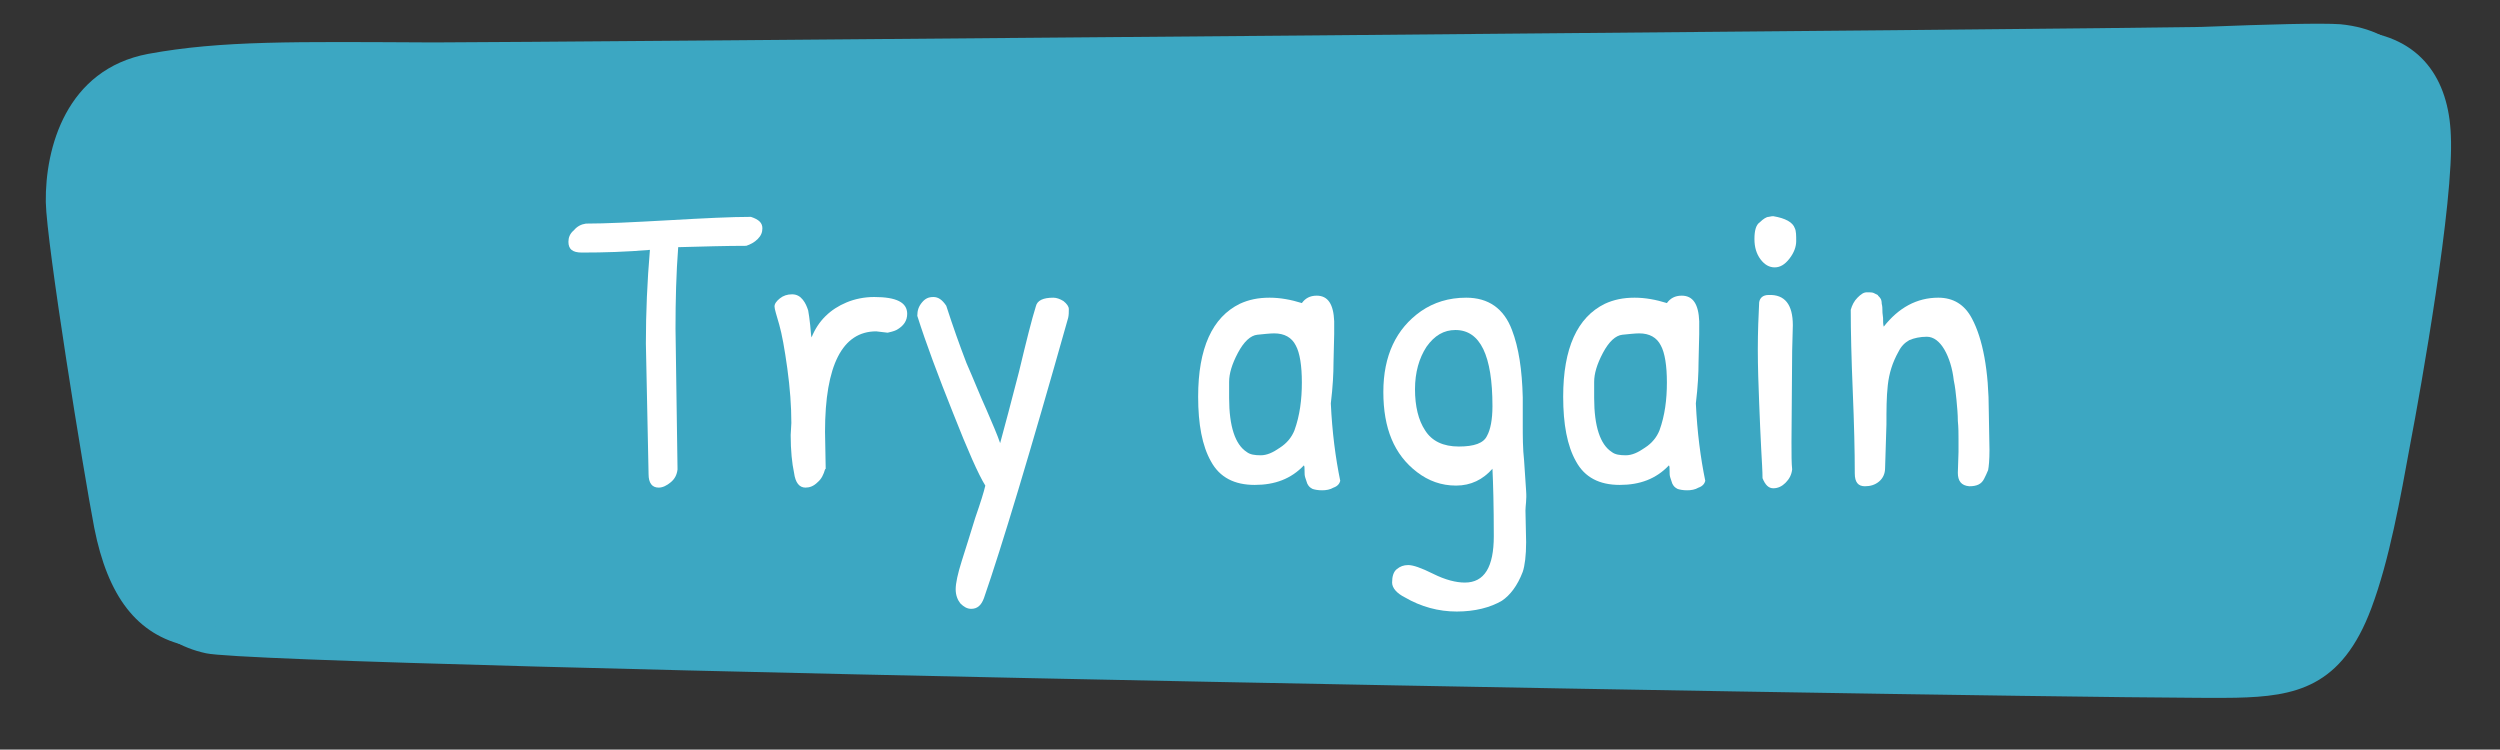 <?xml version="1.0" encoding="utf-8"?>
<!-- Generator: Adobe Illustrator 20.1.0, SVG Export Plug-In . SVG Version: 6.00 Build 0)  -->
<svg version="1.1" xmlns="http://www.w3.org/2000/svg" xmlns:xlink="http://www.w3.org/1999/xlink" x="0px" y="0px"
	 viewBox="0 0 371.2 111.3" style="enable-background:new 0 0 371.2 111.3;" xml:space="preserve">
<rect x="0" y="0" width="371.2" height="111.3" fill="#333333" stroke="none"/>
<style type="text/css">
	.st0{fill:#3CA7C2;}
	.st1{fill:#FFFFFF;}
	.st2{display:none;}
	.st3{display:inline;}
	.st4{fill:#A7A8AC;}
	.st5{fill:#ED4C55;}
	.st6{fill:#B8D432;}
</style>
<g id="Layer_1">
	<g>
		<g>
			<path class="st0" d="M357.9,65.8c-1.5,8.2-3.1,17.3-5.8,24.5c-4.4,11.8-11.3,13.1-20.1,13.3C318.4,104,40,99.1,30.6,97
				c-7.5-1.6-11.8-7.4-13.8-17.5C15.1,71.1,9.6,37.1,9.5,31c-0.1-8,3-19.7,15.2-22c10.9-2,21.7-1.8,42.4-1.7c13.1,0,247-2,262.4-2.3
				c10.2-0.4,17.9-0.6,20.7-0.4c9.2,0.9,13.4,7.1,13.7,15.5C364.4,29.8,359.4,58,357.9,65.8z"/>
			<path class="st0" d="M355.2,64.8c-1.5,8.2-3.1,17.3-5.8,24.5c-4.4,11.8-11.3,13.1-20.1,13.3c-13.7,0.4-292-4.6-301.5-6.7
				c-7.5-1.6-11.8-7.4-13.8-17.5C12.4,70.1,6.9,36.1,6.8,30c-0.1-8,3-19.7,15.2-22c10.9-2,21.7-1.8,42.4-1.7c13.1,0,247-2,262.4-2.3
				c10.2-0.4,17.9-0.6,20.7-0.4c9.2,0.9,13.4,7.1,13.7,15.5C361.7,28.8,356.7,57,355.2,64.8z"/>
			<path class="st0" d="M39.8,93.8c0,0-18.7,1.5-20.5-15.3C19.3,78.5,24.7,93.6,39.8,93.8z"/>
			<path class="st0" d="M337.8,5.5c0,0,18.6-2.4,21.3,14.3C359.1,19.8,352.9,5,337.8,5.5z"/>
		</g>
		<g>
			<path class="st1" d="M100.3,48.8l0.3,20.9c-0.1,0.8-0.4,1.4-1,1.9s-1.2,0.8-1.8,0.8c-1,0-1.5-0.7-1.5-2l-0.4-19.4
				c0-4.6,0.2-9.2,0.6-13.9c-3.5,0.3-6.8,0.4-10.1,0.4c-1.4,0-2-0.5-2-1.6c0-0.6,0.2-1.2,0.8-1.7c0.5-0.6,1.1-0.9,1.8-1
				c2.9,0,7-0.2,12.3-0.5c5.3-0.3,9.3-0.5,12.2-0.5c1.2,0.4,1.7,0.9,1.7,1.7c0,0.6-0.2,1.1-0.7,1.6c-0.5,0.5-1.1,0.8-1.7,1
				c-3,0-6.3,0.1-10.1,0.2C100.4,40.6,100.3,44.6,100.3,48.8z"/>
			<path class="st1" d="M117.4,64.6l0.1-1.8c0-2.5-0.2-5.2-0.6-8.1s-0.8-5.1-1.2-6.5c-0.4-1.4-0.7-2.3-0.7-2.7
				c0-0.4,0.3-0.8,0.8-1.2c0.5-0.4,1.1-0.6,1.8-0.6c0.7,0,1.2,0.3,1.6,0.8c0.4,0.5,0.6,1,0.8,1.6c0.1,0.5,0.2,1.3,0.3,2.2
				c0.1,0.9,0.1,1.5,0.2,1.8c1-2.5,2.8-4.2,5.2-5.2c1.2-0.5,2.6-0.8,4.1-0.8c3.3,0,4.9,0.8,4.9,2.5c0,1-0.5,1.8-1.6,2.4
				c-0.4,0.2-0.9,0.3-1.3,0.4l-1.7-0.2c-5,0-7.6,5-7.6,14.9l0.1,5.5l-0.1,0.1c-0.2,0.7-0.5,1.4-1.1,1.9c-0.6,0.6-1.2,0.8-1.8,0.8
				c-0.9,0-1.5-0.7-1.7-2.2C117.6,68.8,117.4,66.9,117.4,64.6z"/>
			<path class="st1" d="M136.2,46.9c0-0.8,0.2-1.4,0.7-2c0.5-0.6,1-0.8,1.7-0.8c0.7,0,1.3,0.4,1.9,1.3c1,3.1,2,5.9,3,8.5
				c1.1,2.5,2,4.8,3,7c0.9,2.1,1.6,3.7,2,4.9c0.7-2.5,1.6-6,2.8-10.6c1.1-4.6,1.9-7.8,2.5-9.7c0.2-0.9,1.1-1.3,2.6-1.3
				c0.5,0,1,0.2,1.5,0.5c0.5,0.4,0.8,0.8,0.8,1.2s0,0.9-0.1,1.3c-5.7,20.2-9.9,34.1-12.5,41.6c-0.4,1.1-1,1.6-1.9,1.6
				c-0.6,0-1.1-0.3-1.6-0.8c-0.4-0.5-0.7-1.2-0.7-2.1s0.3-2.3,0.9-4.2c0.6-1.9,1.3-4.1,2-6.4c0.8-2.3,1.3-3.9,1.5-4.8
				c-1-1.6-2.6-5.2-4.8-10.8C139.3,55.8,137.5,51,136.2,46.9z"/>
			<path class="st1" d="M198.1,49.6l-0.1,4.2c0,1.6-0.1,3.6-0.4,6.1c0.2,4.3,0.7,8.1,1.4,11.5c-0.1,0.4-0.4,0.8-1,1
				c-0.5,0.3-1.1,0.4-1.7,0.4c-0.6,0-1.1-0.1-1.4-0.2c-0.4-0.2-0.6-0.4-0.8-0.8c-0.1-0.3-0.2-0.6-0.3-0.9s-0.1-0.6-0.1-1
				c0-0.4,0-0.7-0.1-0.8c-1.9,2-4.3,2.9-7.3,2.9c-3,0-5.2-1.1-6.5-3.5c-1.3-2.3-1.9-5.5-1.9-9.6c0-7.2,2.1-11.8,6.2-13.8
				c1.3-0.6,2.7-0.9,4.4-0.9c1.6,0,3.2,0.3,4.8,0.8c0.5-0.7,1.2-1.1,2.2-1.1c1.7,0,2.5,1.3,2.6,3.8
				C198.1,48.5,198.1,49.1,198.1,49.6z M192.2,63.9c0.8-2.2,1.1-4.6,1.1-7.1c0-2.5-0.3-4.4-0.9-5.5c-0.6-1.2-1.7-1.8-3.2-1.8
				c-0.6,0-1.5,0.1-2.5,0.2c-1,0.1-2,1-2.9,2.7c-0.9,1.7-1.3,3.1-1.3,4.3v2.4c0,4.2,0.9,6.9,2.6,8c0.5,0.4,1.2,0.5,2.1,0.5
				c0.9,0,1.8-0.4,2.8-1.1C191.1,65.8,191.8,64.9,192.2,63.9z"/>
			<path class="st1" d="M226.5,75.8l0.1,4.7c0,2-0.2,3.5-0.5,4.4c-0.8,2.1-1.9,3.5-3.1,4.3c-1.7,1-4,1.6-6.7,1.6s-5.3-0.7-7.7-2.1
				c-1.2-0.6-1.9-1.4-1.9-2.2c0-0.9,0.2-1.6,0.7-2c0.5-0.4,1-0.6,1.7-0.6s1.9,0.4,3.7,1.3c1.8,0.9,3.4,1.3,4.7,1.3
				c2.9,0,4.3-2.3,4.3-6.9c0-4.6-0.1-7.9-0.2-10c-1.4,1.6-3.2,2.5-5.4,2.5c-2.2,0-4.1-0.7-5.8-2c-3.4-2.6-5-6.5-5-11.9
				s1.9-9.4,5.6-12c1.9-1.3,4.1-2,6.7-2c3.3,0,5.6,1.6,6.8,4.8c1,2.6,1.5,5.9,1.6,10c0,0.8,0,2.2,0,4s0,3.6,0.2,5.4
				c0.1,1.7,0.2,3.2,0.3,4.5S226.5,75.1,226.5,75.8z M221.6,60.3c0-7.5-1.8-11.3-5.5-11.3c-1.7,0-3.1,0.8-4.3,2.5
				c-1.1,1.7-1.7,3.8-1.7,6.3c0,2.5,0.5,4.6,1.5,6.1c1,1.6,2.7,2.4,5,2.4s3.7-0.5,4.2-1.6C221.3,63.8,221.6,62.3,221.6,60.3z"/>
			<path class="st1" d="M252.3,49.6l-0.1,4.2c0,1.6-0.1,3.6-0.4,6.1c0.2,4.3,0.7,8.1,1.4,11.5c-0.1,0.4-0.4,0.8-1,1
				c-0.5,0.3-1.1,0.4-1.7,0.4c-0.6,0-1.1-0.1-1.4-0.2c-0.4-0.2-0.6-0.4-0.8-0.8c-0.1-0.3-0.2-0.6-0.3-0.9s-0.1-0.6-0.1-1
				c0-0.4,0-0.7-0.1-0.8c-1.9,2-4.3,2.9-7.3,2.9c-3,0-5.2-1.1-6.5-3.5c-1.3-2.3-1.9-5.5-1.9-9.6c0-7.2,2.1-11.8,6.2-13.8
				c1.3-0.6,2.7-0.9,4.4-0.9c1.6,0,3.2,0.3,4.8,0.8c0.5-0.7,1.2-1.1,2.2-1.1c1.7,0,2.5,1.3,2.6,3.8
				C252.3,48.5,252.3,49.1,252.3,49.6z M246.4,63.9c0.8-2.2,1.1-4.6,1.1-7.1c0-2.5-0.3-4.4-0.9-5.5c-0.6-1.2-1.7-1.8-3.2-1.8
				c-0.6,0-1.5,0.1-2.5,0.2c-1,0.1-2,1-2.9,2.7c-0.9,1.7-1.3,3.1-1.3,4.3v2.4c0,4.2,0.9,6.9,2.6,8c0.5,0.4,1.2,0.5,2.1,0.5
				c0.9,0,1.8-0.4,2.8-1.1C245.3,65.8,246,64.9,246.4,63.9z"/>
			<path class="st1" d="M261.3,33c0.5-0.5,1-0.8,1.3-0.8c0.4-0.1,0.6-0.1,0.7-0.1c1.8,0.3,2.9,0.9,3.2,1.8c0.2,0.4,0.2,1.1,0.2,1.9
				c0,0.8-0.3,1.7-1,2.6c-0.7,0.9-1.4,1.3-2.2,1.3c-0.8,0-1.5-0.4-2.1-1.2c-0.6-0.8-0.9-1.8-0.9-3S260.7,33.4,261.3,33z M266.2,48.3
				l-0.1,3.8L266,65.6c0,1.9,0,3.2,0.1,4.1c-0.1,0.8-0.4,1.4-1,2c-0.5,0.5-1.1,0.8-1.8,0.8c-0.7,0-1.2-0.5-1.6-1.5
				c0-1-0.1-2.5-0.2-4.4c-0.1-1.9-0.2-4.2-0.3-6.8s-0.2-5.3-0.2-7.9s0.1-5,0.2-7c0.1-0.7,0.6-1.1,1.4-1.1
				C265,43.7,266.2,45.2,266.2,48.3z"/>
			<path class="st1" d="M290.7,70.2l0.1-3.1c0-0.5,0-1.1,0-1.9c0-0.8,0-1.7-0.1-2.7c0-1-0.1-2-0.2-3.1c-0.1-1-0.2-2-0.4-2.9
				c-0.2-1.8-0.7-3.4-1.4-4.6c-0.7-1.2-1.6-1.9-2.6-1.9s-1.9,0.2-2.6,0.5c-0.7,0.4-1.2,0.9-1.6,1.7c-0.9,1.6-1.4,3.2-1.6,5
				c-0.2,1.8-0.2,3.7-0.2,5.8l-0.2,6.5c0,0.8-0.3,1.5-0.9,2c-0.6,0.5-1.3,0.7-2.1,0.7c-1,0-1.5-0.6-1.5-1.9c0-3.3-0.1-7.4-0.3-12.2
				c-0.2-4.8-0.3-8.9-0.3-12.1c0.2-0.7,0.5-1.3,1-1.8s0.9-0.8,1.4-0.8c0.4,0,0.8,0,1,0.1s0.4,0.2,0.6,0.3c0.1,0.2,0.3,0.3,0.4,0.5
				c0.1,0.1,0.2,0.4,0.2,0.8c0.1,0.4,0.1,0.7,0.1,0.9c0,0.2,0,0.6,0.1,1.2c0,0.5,0,1,0.1,1.3c2.2-2.8,4.9-4.3,8.1-4.3
				c2.2,0,3.9,1,5,3.1c1.6,3,2.5,7.7,2.5,13.9l0.1,5.6c0,1.5-0.1,2.5-0.2,3c-0.2,0.5-0.4,0.9-0.6,1.3c-0.4,0.8-1.1,1.1-2.2,1.1
				C291.2,72.1,290.7,71.4,290.7,70.2z"/>
		</g>
	</g>
</g>
<g id="Layer_2" class="st2">
	<g class="st3">
		<g>
			<path class="st4" d="M357.9,65.8c-1.5,8.2-3.1,17.3-5.8,24.5c-4.4,11.8-11.3,13.1-20.1,13.3C318.4,104,40,99.1,30.6,97
				c-7.5-1.6-11.8-7.4-13.8-17.5C15.1,71.1,9.6,37.1,9.5,31c-0.1-8,3-19.7,15.2-22c10.9-2,21.7-1.8,42.4-1.7c13.1,0,247-2,262.4-2.3
				c10.2-0.4,17.9-0.6,20.7-0.4c9.2,0.9,13.4,7.1,13.7,15.5C364.4,29.8,359.4,58,357.9,65.8z"/>
			<path class="st5" d="M355.2,64.8c-1.5,8.2-3.1,17.3-5.8,24.5c-4.4,11.8-11.3,13.1-20.1,13.3c-13.7,0.4-292-4.6-301.5-6.7
				c-7.5-1.6-11.8-7.4-13.8-17.5C12.4,70.1,6.9,36.1,6.8,30c-0.1-8,3-19.7,15.2-22c10.9-2,21.7-1.8,42.4-1.7c13.1,0,247-2,262.4-2.3
				c10.2-0.4,17.9-0.6,20.7-0.4c9.2,0.9,13.4,7.1,13.7,15.5C361.7,28.8,356.7,57,355.2,64.8z"/>
			<path class="st1" d="M39.8,93.8c0,0-18.7,1.5-20.5-15.3C19.3,78.5,24.7,93.6,39.8,93.8z"/>
			<path class="st1" d="M337.8,5.5c0,0,18.6-2.4,21.3,14.3C359.1,19.8,352.9,5,337.8,5.5z"/>
		</g>
		<g>
			<path class="st1" d="M83.3,33.4c3.3,0,5,0.7,5,2c0,0.4-0.1,0.8-0.4,1.1c-0.5,0.8-1.2,1.3-2.2,1.3l-2.9-0.2l-2.3,0.1
				c-5.9,0-9.4-0.1-10.3-0.2l-0.1,7.6l0.1,4h13.1c1.1,0.2,1.6,0.7,1.6,1.6c0,0.2-0.1,0.5-0.2,0.8c-0.4,0.9-1.1,1.5-2,1.8H70.5
				c0.3,5.8,0.4,10.9,0.4,15.5c0,1.1-0.2,1.9-0.5,2.4c-0.3,0.5-0.8,0.8-1.6,0.8c-1.3,0-2-0.9-2.3-2.6c-0.1-0.5-0.1-0.9-0.2-1.3
				c0-0.4-0.1-0.9-0.1-1.5c0-0.6,0-1.2,0-1.6s0-1,0-1.7c0-0.7,0-1.3,0-1.7l-0.1-24.1c-0.7,0.1-1.3,0-2-0.2c-0.2-0.1-0.3-0.2-0.5-0.3
				s-0.3-0.2-0.5-0.4c-0.1-0.1-0.2-0.3-0.3-0.5c-0.1-0.2-0.1-0.5-0.1-0.9c0-0.4,0.2-0.8,0.6-1.4c0.4-0.5,0.9-0.8,1.5-0.9
				c1.9,0,3.8,0.1,5.7,0.3c1.9,0.2,3.8,0.3,5.9,0.3s3.2,0,3.5,0c0.3,0,0.6,0,0.9,0s0.5,0,0.6,0L83.3,33.4z"/>
			<path class="st1" d="M94.9,45.4c1.5-0.9,3.2-1.3,5-1.3c1.9,0,3.5,0.8,5.1,2.3c2.8,2.9,4.3,7,4.3,12.2c0,2.7-0.8,5.6-2.3,8.5
				c-0.8,1.4-1.8,2.6-3,3.5c-1.2,0.9-2.7,1.4-4.3,1.4c-1.6,0-3.2-0.5-4.8-1.4c-1.5-0.9-2.8-2.1-3.8-3.5c-2.1-3-3.1-5.9-3.1-8.5
				c0-3.6,1.1-6.9,3.2-9.9C92.2,47.4,93.4,46.3,94.9,45.4z M100.9,67.8c1.2-0.6,2-1.6,2.6-3c0.6-1.4,0.9-2.8,0.9-4.3
				c0-1.5-0.1-2.8-0.3-4c-0.2-1.2-0.5-2.3-0.9-3.4c-0.4-1.1-1-2-1.8-2.8c-0.8-0.8-1.7-1.2-2.8-1.4c-1.8,0.3-3.2,1.3-4.4,3
				c-1.2,1.7-1.7,3.5-1.7,5.2c0,1.7,0.7,3.9,2.2,6.4c0.7,1.2,1.6,2.2,2.7,3C98.5,67.4,99.7,67.8,100.9,67.8z"/>
			<path class="st1" d="M115.6,64.6l0.1-1.8c0-2.5-0.2-5.2-0.6-8.1s-0.8-5.1-1.2-6.5c-0.4-1.4-0.7-2.3-0.7-2.7
				c0-0.4,0.3-0.8,0.8-1.2c0.5-0.4,1.1-0.6,1.8-0.6c0.7,0,1.2,0.3,1.6,0.8c0.4,0.5,0.6,1,0.8,1.6c0.1,0.5,0.2,1.3,0.3,2.2
				c0.1,0.9,0.1,1.5,0.2,1.8c1-2.5,2.8-4.2,5.2-5.2c1.2-0.5,2.6-0.8,4.1-0.8c3.3,0,4.9,0.8,4.9,2.5c0,1-0.5,1.8-1.6,2.4
				c-0.4,0.2-0.9,0.3-1.3,0.4l-1.7-0.2c-5,0-7.6,5-7.6,14.9l0.1,5.5l-0.1,0.1c-0.2,0.7-0.5,1.4-1.1,1.9c-0.6,0.6-1.2,0.8-1.8,0.8
				c-0.9,0-1.5-0.7-1.7-2.2C115.7,68.8,115.6,66.9,115.6,64.6z"/>
			<path class="st1" d="M158.1,75.8l0.1,4.7c0,2-0.2,3.5-0.5,4.4c-0.8,2.1-1.9,3.5-3.1,4.3c-1.7,1-4,1.6-6.7,1.6s-5.3-0.7-7.7-2.1
				c-1.2-0.6-1.9-1.4-1.9-2.2c0-0.9,0.2-1.6,0.7-2c0.5-0.4,1-0.6,1.7-0.6s1.9,0.4,3.7,1.3c1.8,0.9,3.4,1.3,4.7,1.3
				c2.9,0,4.3-2.3,4.3-6.9c0-4.6-0.1-7.9-0.2-10c-1.4,1.6-3.2,2.5-5.4,2.5c-2.2,0-4.1-0.7-5.8-2c-3.4-2.6-5-6.5-5-11.9
				s1.9-9.4,5.6-12c1.9-1.3,4.1-2,6.7-2c3.3,0,5.6,1.6,6.8,4.8c1,2.6,1.5,5.9,1.6,10c0,0.8,0,2.2,0,4s0,3.6,0.2,5.4
				c0.1,1.7,0.2,3.2,0.3,4.5S158.1,75.1,158.1,75.8z M153.1,60.3c0-7.5-1.8-11.3-5.5-11.3c-1.7,0-3.1,0.8-4.3,2.5
				c-1.1,1.7-1.7,3.8-1.7,6.3c0,2.5,0.5,4.6,1.5,6.1c1,1.6,2.7,2.4,5,2.4s3.7-0.5,4.2-1.6C152.9,63.8,153.1,62.3,153.1,60.3z"/>
			<path class="st1" d="M168.9,45.4c1.5-0.9,3.2-1.3,5-1.3c1.9,0,3.5,0.8,5.1,2.3c2.8,2.9,4.3,7,4.3,12.2c0,2.7-0.8,5.6-2.3,8.5
				c-0.8,1.4-1.8,2.6-3,3.5c-1.2,0.9-2.7,1.4-4.3,1.4c-1.6,0-3.2-0.5-4.8-1.4c-1.5-0.9-2.8-2.1-3.8-3.5c-2.1-3-3.1-5.9-3.1-8.5
				c0-3.6,1.1-6.9,3.2-9.9C166.1,47.4,167.4,46.3,168.9,45.4z M174.9,67.8c1.2-0.6,2-1.6,2.6-3c0.6-1.4,0.9-2.8,0.9-4.3
				c0-1.5-0.1-2.8-0.3-4c-0.2-1.2-0.5-2.3-0.9-3.4c-0.4-1.1-1-2-1.8-2.8c-0.8-0.8-1.7-1.2-2.8-1.4c-1.8,0.3-3.2,1.3-4.4,3
				c-1.2,1.7-1.7,3.5-1.7,5.2c0,1.7,0.7,3.9,2.2,6.4c0.7,1.2,1.6,2.2,2.7,3C172.5,67.4,173.7,67.8,174.9,67.8z"/>
			<path class="st1" d="M197.1,31l-0.3,7.3c0,0.5,0.1,2.4,0.2,5.7c2.4,0,4.7-0.1,7-0.2c1.2,0.3,1.8,1,1.8,2.1s-0.4,1.9-1.2,2.4
				c-0.8,0.5-1.6,0.7-2.4,0.8c-0.8,0-1.4,0.1-1.9,0.1c-0.4,0-1,0-1.7,0c-0.7,0-1.2,0-1.5,0c0,0.4,0.1,1.5,0.2,3.3s0.1,3.1,0.2,3.6
				c0.3,5.4,0.8,9.9,1.4,13.3c-0.2,0.8-0.5,1.4-1.1,2c-0.6,0.6-1.2,0.9-1.9,0.9c-0.7,0-1.2-0.5-1.6-1.4c-0.6-3.6-1-7.8-1.2-12.7
				s-0.4-7.9-0.4-8.9c-0.6,0-1.5,0.1-2.9,0.1s-2.5-0.1-3.4-0.4c-1-0.2-1.4-0.8-1.4-1.7c0-2,1.2-3,3.5-3l2.9,0.1c0.5,0,0.9,0,1.1-0.1
				c-0.2-4-0.2-6.1-0.2-6.2c0-0.3,0-0.9,0.1-1.9c0-1,0.1-2.4,0.2-4.3c0.2-0.7,0.5-1.3,1.1-1.7c0.6-0.5,1.2-0.7,1.8-0.7
				C196.4,29.3,196.9,29.9,197.1,31z"/>
			<path class="st1" d="M226.1,70L226,88c-0.2,0.8-0.6,1.5-1.2,2c-0.6,0.5-1.2,0.8-1.9,0.8c-1,0-1.6-0.7-1.6-2.1l0.1-20.6V46.9
				c0.2-1,0.4-1.7,0.7-2.2c0.3-0.5,0.9-0.7,1.6-0.7s1.3,0.2,1.5,0.5s0.5,1.3,0.8,2.8c0.2-0.7,0.8-1.4,1.8-2.1c1-0.7,2.6-1.1,4.6-1.1
				s3.8,0.4,5.3,1.3c1.5,0.8,2.7,2,3.5,3.4c1.6,2.8,2.4,6.2,2.4,10.2c0,4-1.2,7.2-3.5,9.5c-2.3,2.3-5.5,3.5-9.7,3.5
				c-1.4,0-2.7-0.5-3.8-1.4C226.4,70.2,226.1,70,226.1,70z M231.4,48.8c-1.6,0.2-2.8,0.9-3.8,2c-1,1.1-1.5,2.2-1.5,3.2v11.2
				c0.1,0,0.4,0.2,0.8,0.6c1.2,1,2.4,1.6,3.8,1.6c5.5,0,8.3-2.8,8.3-8.5c0-4.9-1.2-7.9-3.7-9.2C234.2,49.1,233,48.8,231.4,48.8z"/>
			<path class="st1" d="M268.1,49.6l-0.1,4.2c0,1.6-0.1,3.6-0.4,6.1c0.2,4.3,0.7,8.1,1.4,11.5c-0.1,0.4-0.4,0.8-1,1
				c-0.5,0.3-1.1,0.4-1.7,0.4c-0.6,0-1.1-0.1-1.4-0.2c-0.4-0.2-0.6-0.4-0.8-0.8c-0.1-0.3-0.2-0.6-0.3-0.9s-0.1-0.6-0.1-1
				c0-0.4,0-0.7-0.1-0.8c-1.9,2-4.3,2.9-7.3,2.9c-3,0-5.2-1.1-6.5-3.5c-1.3-2.3-1.9-5.5-1.9-9.6c0-7.2,2.1-11.8,6.2-13.8
				c1.3-0.6,2.7-0.9,4.4-0.9c1.6,0,3.2,0.3,4.8,0.8c0.5-0.7,1.2-1.1,2.2-1.1c1.7,0,2.5,1.3,2.6,3.8
				C268.1,48.5,268.1,49.1,268.1,49.6z M262.2,63.9c0.8-2.2,1.1-4.6,1.1-7.1c0-2.5-0.3-4.4-0.9-5.5c-0.6-1.2-1.7-1.8-3.2-1.8
				c-0.6,0-1.5,0.1-2.5,0.2c-1,0.1-2,1-2.9,2.7c-0.9,1.7-1.3,3.1-1.3,4.3v2.4c0,4.2,0.9,6.9,2.6,8c0.5,0.4,1.2,0.5,2.1,0.5
				c0.9,0,1.8-0.4,2.8-1.1C261,65.8,261.8,64.9,262.2,63.9z"/>
			<path class="st1" d="M284.4,43.9c1.5,0,3,0.2,4.5,0.7c2.9,1,4.4,2.2,4.4,3.7c0,0.7-0.3,1.2-0.9,1.6c-0.6,0.4-1.3,0.6-2,0.6
				c-0.2,0-1-0.4-2.7-1.1c-1.6-0.7-2.9-1.1-3.9-1.1c-1,0-1.9,0.3-2.7,0.9c-0.8,0.6-1.3,1.3-1.3,2.2s0.2,1.7,0.8,2.3
				c0.5,0.6,1.1,1.1,2,1.4c0.8,0.3,1.7,0.5,2.6,0.7c2.6,0.5,4.4,1,5.5,1.5c1.8,0.8,2.7,2.5,2.7,5c0,2.5-1,4.7-2.8,6.6
				c-1.9,1.9-3.9,2.9-6,2.9s-3.9-0.2-5.3-0.7c-2.5-0.9-3.7-2.1-3.7-3.6c0-1.4,0.8-2.1,2.5-2.1c0.8,0,1.9,0.4,3.4,1
				c1.4,0.7,2.6,1,3.6,1s1.8-0.6,2.6-1.8c0.8-1.2,1.2-2.3,1.2-3.4c0-0.2,0-0.6-0.1-1c-1.1-1-3.2-1.8-6.4-2.3
				c-1.1-0.2-2.2-0.5-3.3-0.9c-2.4-0.8-3.5-3-3.5-6.4c0-2.4,0.9-4.3,2.6-5.7S281.8,43.9,284.4,43.9z"/>
			<path class="st1" d="M307.5,43.9c1.5,0,3,0.2,4.5,0.7c2.9,1,4.4,2.2,4.4,3.7c0,0.7-0.3,1.2-0.9,1.6c-0.6,0.4-1.3,0.6-2,0.6
				c-0.2,0-1-0.4-2.7-1.1c-1.6-0.7-2.9-1.1-3.9-1.1c-1,0-1.9,0.3-2.7,0.9c-0.8,0.6-1.3,1.3-1.3,2.2s0.2,1.7,0.8,2.3
				c0.5,0.6,1.1,1.1,2,1.4c0.8,0.3,1.7,0.5,2.6,0.7c2.6,0.5,4.4,1,5.5,1.5c1.8,0.8,2.7,2.5,2.7,5c0,2.5-1,4.7-2.8,6.6
				c-1.9,1.9-3.9,2.9-6,2.9s-3.9-0.2-5.3-0.7c-2.5-0.9-3.7-2.1-3.7-3.6c0-1.4,0.8-2.1,2.5-2.1c0.8,0,1.9,0.4,3.4,1
				c1.4,0.7,2.6,1,3.6,1s1.8-0.6,2.6-1.8c0.8-1.2,1.2-2.3,1.2-3.4c0-0.2,0-0.6-0.1-1c-1.1-1-3.2-1.8-6.4-2.3
				c-1.1-0.2-2.2-0.5-3.3-0.9c-2.4-0.8-3.5-3-3.5-6.4c0-2.4,0.9-4.3,2.6-5.7S304.9,43.9,307.5,43.9z"/>
		</g>
	</g>
</g>
<g id="Layer_3" class="st2">
	<g class="st3">
		<g>
			<path class="st4" d="M357.9,42.4c-1.5-8.2-3.1-17.3-5.8-24.5C347.8,6,340.8,4.7,332,4.5C318.4,4.1,40,9.1,30.6,11.2
				c-7.5,1.6-11.8,7.4-13.8,17.5c-1.7,8.4-7.1,42.4-7.2,48.5c-0.1,8,3,19.7,15.2,22c10.9,2,21.7,1.8,42.4,1.7
				c13.1,0,247,2,262.4,2.3c10.2,0.4,17.9,0.6,20.7,0.4c9.2-0.9,13.4-7.1,13.7-15.5C364.4,78.4,359.4,50.2,357.9,42.4z"/>
			<path class="st6" d="M355.2,41.4c-1.5-8.2-3.1-17.3-5.8-24.5C345.1,5,338.1,3.7,329.3,3.5c-13.7-0.4-292,4.6-301.5,6.7
				c-7.5,1.6-11.8,7.4-13.8,17.5c-1.7,8.4-7.1,42.4-7.2,48.5c-0.1,8,3,19.7,15.2,22c10.9,2,21.7,1.8,42.4,1.7
				c13.1,0,247,2,262.4,2.3c10.2,0.4,17.9,0.6,20.7,0.4c9.2-0.9,13.4-7.1,13.7-15.5C361.7,77.4,356.7,49.2,355.2,41.4z"/>
			<path class="st1" d="M39.8,12.4c0,0-18.7-1.5-20.5,15.3C19.3,27.7,24.7,12.6,39.8,12.4z"/>
			<path class="st1" d="M337.8,100.7c0,0,18.6,2.4,21.3-14.3C359.1,86.4,352.9,101.2,337.8,100.7z"/>
		</g>
		<g>
			<path class="st1" d="M97.9,35.4c0.7,0.5,1.1,1.1,1.1,1.8c0,0.7-0.3,1.3-1,1.8c-0.7,0.5-1.4,0.8-2.2,0.8c-2.1-0.6-4.1-0.8-6.1-0.8
				c-4.3,0-7.6,1.3-9.8,3.8s-3.4,6.4-3.4,11.4c0,5.1,1.3,9,4,11.8c1.4,1.5,3,2.2,4.9,2.2c1.9,0,4.9-1,8.9-3c1.4-0.7,2.4-1,2.9-1
				c1,0,1.6,0.5,1.6,1.6s-0.5,2-1.5,2.7c-1.7,0.9-3,1.6-4,2.1c-1,0.5-2.4,1-4.2,1.6c-1.8,0.6-3.4,0.9-4.8,0.9c-1.4,0-2.8-0.3-4-0.9
				c-1.3-0.6-2.4-1.4-3.3-2.3c-1.9-2.1-3.3-4.6-4.2-7.6s-1.3-6-1.3-9.1c0-3.1,0.5-5.9,1.4-8.4c0.9-2.5,2.2-4.6,3.9-6.2
				c3.4-3.2,7.5-4.8,12.4-4.8C91.8,33.8,94.7,34.4,97.9,35.4z"/>
			<path class="st1" d="M106.7,65.6l0.1-1.8c0-2.5-0.2-5.2-0.6-8.1s-0.8-5.1-1.2-6.5c-0.4-1.4-0.7-2.3-0.7-2.7
				c0-0.4,0.3-0.8,0.8-1.2c0.5-0.4,1.1-0.6,1.8-0.6c0.7,0,1.2,0.3,1.6,0.8c0.4,0.5,0.6,1,0.8,1.6c0.1,0.5,0.2,1.3,0.3,2.2
				c0.1,0.9,0.1,1.5,0.2,1.8c1-2.5,2.8-4.2,5.2-5.2c1.2-0.5,2.6-0.8,4.1-0.8c3.3,0,4.9,0.8,4.9,2.5c0,1-0.5,1.8-1.6,2.4
				c-0.4,0.2-0.9,0.3-1.3,0.4l-1.7-0.2c-5,0-7.6,5-7.6,14.9l0.1,5.5l-0.1,0.1c-0.2,0.7-0.5,1.4-1.1,1.9c-0.6,0.6-1.2,0.8-1.8,0.8
				c-0.9,0-1.5-0.7-1.7-2.2C106.9,69.8,106.7,67.9,106.7,65.6z"/>
			<path class="st1" d="M143.5,47.1c2,1.2,3,2.7,3,4.5c0,1.8-0.9,3.6-2.8,5.3c-1.8,1.8-4.1,2.8-6.7,3.2c-0.2,0-0.4,0.1-0.6,0.1
				c-0.1,0-0.3,0-0.6,0.1s-0.4,0-0.6,0c-0.1,0-0.3,0-0.6,0c-0.3,0-0.5,0-0.6,0s-0.3,0-0.7,0s-0.5,0-0.7,0c0.4,3.1,1,5.2,1.8,6.2
				c1.2,0.9,2.1,1.4,2.9,1.5c2,0,3.8-0.8,5.5-2.5c1.7-1.7,3-2.5,3.8-2.5c0.3,0,0.8,0.3,1.4,0.9c0.7,0.6,1,1.2,1,1.7
				c0,0.6-0.4,1.2-1.1,2c-0.7,0.8-1.6,1.6-2.7,2.5s-2.4,1.6-4,2.2c-1.6,0.6-3.1,1-4.4,1c-1.4,0-2.6-0.3-3.6-1
				c-1.8-1.2-3.2-3.1-4.2-5.9c-1-2.8-1.5-5.7-1.5-8.7c0-3.1,0.7-5.8,2-8.3c1.5-2.8,4-4.1,7.7-4.1C139.5,45.3,141.5,45.9,143.5,47.1z
				 M141.2,52c0-1.7-1.1-2.5-3.4-2.5c-1.5,0-2.8,0.9-3.9,2.6c-0.4,0.5-0.6,1.1-0.8,1.9c-0.1,0.7-0.3,1.5-0.4,2.2
				C138.4,56.1,141.2,54.7,141.2,52z"/>
			<path class="st1" d="M172.3,50.6l-0.1,4.2c0,1.6-0.1,3.6-0.4,6.1c0.2,4.3,0.7,8.1,1.4,11.5c-0.1,0.4-0.4,0.8-1,1
				c-0.5,0.3-1.1,0.4-1.7,0.4c-0.6,0-1.1-0.1-1.4-0.2c-0.4-0.2-0.6-0.4-0.8-0.8c-0.1-0.3-0.2-0.6-0.3-0.9s-0.1-0.6-0.1-1
				c0-0.4,0-0.7-0.1-0.8c-1.9,2-4.3,2.9-7.3,2.9c-3,0-5.2-1.1-6.5-3.5c-1.3-2.3-1.9-5.5-1.9-9.6c0-7.2,2.1-11.8,6.2-13.8
				c1.3-0.6,2.7-0.9,4.4-0.9c1.6,0,3.2,0.3,4.8,0.8c0.5-0.7,1.2-1.1,2.2-1.1c1.7,0,2.5,1.3,2.6,3.8
				C172.3,49.5,172.3,50.1,172.3,50.6z M166.4,64.9c0.8-2.2,1.1-4.6,1.1-7.1c0-2.5-0.3-4.4-0.9-5.5c-0.6-1.2-1.7-1.8-3.2-1.8
				c-0.6,0-1.5,0.1-2.5,0.2c-1,0.1-2,1-2.9,2.7c-0.9,1.7-1.3,3.1-1.3,4.3v2.4c0,4.2,0.9,6.9,2.6,8c0.5,0.4,1.2,0.5,2.1,0.5
				c0.9,0,1.8-0.4,2.8-1.1C165.3,66.8,166,65.9,166.4,64.9z"/>
			<path class="st1" d="M188.9,32l-0.3,7.3c0,0.5,0.1,2.4,0.2,5.7c2.4,0,4.7-0.1,7-0.2c1.2,0.3,1.8,1,1.8,2.1s-0.4,1.9-1.2,2.4
				c-0.8,0.5-1.6,0.7-2.4,0.8c-0.8,0-1.4,0.1-1.9,0.1c-0.4,0-1,0-1.7,0c-0.7,0-1.2,0-1.5,0c0,0.4,0.1,1.5,0.2,3.3s0.1,3.1,0.2,3.6
				c0.3,5.4,0.8,9.9,1.4,13.3c-0.2,0.8-0.5,1.4-1.1,2c-0.6,0.6-1.2,0.9-1.9,0.9c-0.7,0-1.2-0.5-1.6-1.4c-0.6-3.6-1-7.8-1.2-12.7
				s-0.4-7.9-0.4-8.9c-0.6,0-1.5,0.1-2.9,0.1s-2.5-0.1-3.4-0.4c-1-0.2-1.4-0.8-1.4-1.7c0-2,1.2-3,3.5-3l2.9,0.1c0.5,0,0.9,0,1.1-0.1
				c-0.2-4-0.2-6.1-0.2-6.2c0-0.3,0-0.9,0.1-1.9c0-1,0.1-2.4,0.2-4.3c0.2-0.7,0.5-1.3,1.1-1.7c0.6-0.5,1.2-0.7,1.8-0.7
				C188.1,30.3,188.7,30.9,188.9,32z"/>
			<path class="st1" d="M215.6,47.1c2,1.2,3,2.7,3,4.5c0,1.8-0.9,3.6-2.8,5.3c-1.8,1.8-4.1,2.8-6.7,3.2c-0.2,0-0.4,0.1-0.6,0.1
				c-0.1,0-0.3,0-0.6,0.1s-0.4,0-0.6,0c-0.1,0-0.3,0-0.6,0c-0.3,0-0.5,0-0.6,0s-0.3,0-0.7,0s-0.5,0-0.7,0c0.4,3.1,1,5.2,1.8,6.2
				c1.2,0.9,2.1,1.4,2.9,1.5c2,0,3.8-0.8,5.5-2.5c1.7-1.7,3-2.5,3.8-2.5c0.3,0,0.8,0.3,1.4,0.9c0.7,0.6,1,1.2,1,1.7
				c0,0.6-0.4,1.2-1.1,2c-0.7,0.8-1.6,1.6-2.7,2.5s-2.4,1.6-4,2.2c-1.6,0.6-3.1,1-4.4,1c-1.4,0-2.6-0.3-3.6-1
				c-1.8-1.2-3.2-3.1-4.2-5.9c-1-2.8-1.5-5.7-1.5-8.7c0-3.1,0.7-5.8,2-8.3c1.5-2.8,4-4.1,7.7-4.1C211.6,45.3,213.6,45.9,215.6,47.1z
				 M213.3,52c0-1.7-1.1-2.5-3.4-2.5c-1.5,0-2.8,0.9-3.9,2.6c-0.4,0.5-0.6,1.1-0.8,1.9c-0.1,0.7-0.3,1.5-0.4,2.2
				C210.5,56.1,213.3,54.7,213.3,52z"/>
			<path class="st1" d="M254.4,71.2l0.1-3.1c0-0.5,0-1.1,0-1.9c0-0.8,0-1.7-0.1-2.7c0-1-0.1-2-0.2-3.1c-0.1-1-0.2-2-0.4-2.9
				c-0.2-1.8-0.7-3.4-1.4-4.6c-0.7-1.2-1.6-1.9-2.6-1.9s-1.9,0.2-2.6,0.5c-0.7,0.4-1.2,0.9-1.6,1.7c-0.9,1.6-1.4,3.2-1.6,5
				c-0.2,1.8-0.2,3.7-0.2,5.8l-0.2,6.5c0,0.8-0.3,1.5-0.9,2c-0.6,0.5-1.3,0.7-2.1,0.7c-1,0-1.5-0.6-1.5-1.9c0-3.3-0.1-7.4-0.3-12.2
				c-0.2-4.8-0.3-8.9-0.3-12.1c0.2-0.7,0.5-1.3,1-1.8s0.9-0.8,1.4-0.8c0.4,0,0.8,0,1,0.1s0.4,0.2,0.6,0.3c0.1,0.2,0.3,0.3,0.4,0.5
				c0.1,0.1,0.2,0.4,0.2,0.8c0.1,0.4,0.1,0.7,0.1,0.9c0,0.2,0,0.6,0.1,1.2c0,0.5,0,1,0.1,1.3c2.2-2.8,4.9-4.3,8.1-4.3
				c2.2,0,3.9,1,5,3.1c1.6,3,2.5,7.7,2.5,13.9l0.1,5.6c0,1.5-0.1,2.5-0.2,3c-0.2,0.5-0.4,0.9-0.6,1.3c-0.4,0.8-1.1,1.1-2.2,1.1
				C254.9,73.1,254.4,72.4,254.4,71.2z"/>
			<path class="st1" d="M280.3,47.1c2,1.2,3,2.7,3,4.5c0,1.8-0.9,3.6-2.8,5.3c-1.8,1.8-4.1,2.8-6.7,3.2c-0.2,0-0.4,0.1-0.6,0.1
				c-0.1,0-0.3,0-0.6,0.1s-0.4,0-0.6,0c-0.1,0-0.3,0-0.6,0c-0.3,0-0.5,0-0.6,0s-0.3,0-0.7,0s-0.5,0-0.7,0c0.4,3.1,1,5.2,1.8,6.2
				c1.2,0.9,2.1,1.4,2.9,1.5c2,0,3.8-0.8,5.5-2.5c1.7-1.7,3-2.5,3.8-2.5c0.3,0,0.8,0.3,1.4,0.9c0.7,0.6,1,1.2,1,1.7
				c0,0.6-0.4,1.2-1.1,2c-0.7,0.8-1.6,1.6-2.7,2.5s-2.4,1.6-4,2.2c-1.6,0.6-3.1,1-4.4,1c-1.4,0-2.6-0.3-3.6-1
				c-1.8-1.2-3.2-3.1-4.2-5.9c-1-2.8-1.5-5.7-1.5-8.7c0-3.1,0.7-5.8,2-8.3c1.5-2.8,4-4.1,7.7-4.1C276.3,45.3,278.3,45.9,280.3,47.1z
				 M278,52c0-1.7-1.1-2.5-3.4-2.5c-1.5,0-2.8,0.9-3.9,2.6c-0.4,0.5-0.6,1.1-0.8,1.9c-0.1,0.7-0.3,1.5-0.4,2.2
				C275.2,56.1,278,54.7,278,52z"/>
			<path class="st1" d="M307.6,56.3l-0.4-9.1c0.2-0.6,0.6-1.1,1.1-1.5c0.5-0.4,1-0.7,1.5-0.7c1.2,0,1.7,2.3,1.7,6.8v3.3
				c0,5.4-0.8,10.2-2.5,14.3c-0.9,2.4-2,3.6-3.3,3.6c-0.8,0-1.5-0.5-2.2-1.6c-0.7-1-1.4-2.4-2.2-4.2c-0.8-1.7-1.4-2.9-1.8-3.6
				c-0.4,0.8-1,2-1.8,3.6c-0.8,1.5-1.2,2.4-1.4,2.7c-1.3,2.1-2.5,3.1-3.6,3.1c-0.4,0-1.1-1.1-2.2-3.2c-2.4-7.2-3.6-14.7-3.6-22.6
				c0.2-0.9,0.8-1.5,1.8-2c0.3-0.1,0.5-0.2,0.8-0.2c0.8,0,1.3,0.5,1.5,1.6c0,6.3,1.1,12.3,3.2,18c0.4-0.7,0.9-1.6,1.5-2.7
				c0.5-1.1,1-1.9,1.2-2.4c0.8-1.4,1.7-2,2.8-2s2.3,1,3.4,2.9c0.8,1.4,1.4,2.6,1.9,3.6c0.5,1,0.8,1.5,0.8,1.6
				C307.1,62.3,307.6,59.2,307.6,56.3z"/>
		</g>
	</g>
</g>
<g id="Layer_4" class="st2">
	<g class="st3">
		<g>
			<path class="st4" d="M357.9,42.4c-1.5-8.2-3.1-17.3-5.8-24.5C347.8,6,340.8,4.7,332,4.5C318.4,4.1,40,9.1,30.6,11.2
				c-7.5,1.6-11.8,7.4-13.8,17.5c-1.7,8.4-7.1,42.4-7.2,48.5c-0.1,8,3,19.7,15.2,22c10.9,2,21.7,1.8,42.4,1.7
				c13.1,0,247,2,262.4,2.3c10.2,0.4,17.9,0.6,20.7,0.4c9.2-0.9,13.4-7.1,13.7-15.5C364.4,78.4,359.4,50.2,357.9,42.4z"/>
			<path class="st6" d="M355.2,41.4c-1.5-8.2-3.1-17.3-5.8-24.5C345.1,5,338.1,3.7,329.3,3.5c-13.7-0.4-292,4.6-301.5,6.7
				c-7.5,1.6-11.8,7.4-13.8,17.5c-1.7,8.4-7.1,42.4-7.2,48.5c-0.1,8,3,19.7,15.2,22c10.9,2,21.7,1.8,42.4,1.7
				c13.1,0,247,2,262.4,2.3c10.2,0.4,17.9,0.6,20.7,0.4c9.2-0.9,13.4-7.1,13.7-15.5C361.7,77.4,356.7,49.2,355.2,41.4z"/>
			<path class="st1" d="M39.8,12.4c0,0-18.7-1.5-20.5,15.3C19.3,27.7,24.7,12.6,39.8,12.4z"/>
			<path class="st1" d="M337.8,100.7c0,0,18.6,2.4,21.3-14.3C359.1,86.4,352.9,101.2,337.8,100.7z"/>
		</g>
		<g>
			<path class="st1" d="M67.7,38.5c0.7,0.5,1,1,1,1.7c0,0.6-0.3,1.2-0.9,1.6c-0.6,0.5-1.3,0.7-2.1,0.7c-1.9-0.5-3.8-0.8-5.6-0.8
				c-3.9,0-6.9,1.2-9,3.5c-2.1,2.3-3.1,5.8-3.1,10.5c0,4.7,1.2,8.3,3.6,10.8c1.3,1.4,2.8,2,4.5,2c1.7,0,4.5-0.9,8.2-2.8
				c1.3-0.6,2.2-0.9,2.6-0.9c1,0,1.4,0.5,1.4,1.5s-0.5,1.8-1.4,2.5c-1.5,0.8-2.8,1.4-3.7,1.9c-0.9,0.5-2.2,1-3.9,1.5
				c-1.6,0.5-3.1,0.8-4.4,0.8c-1.3,0-2.5-0.3-3.7-0.8c-1.2-0.5-2.2-1.2-3-2.1c-1.8-1.9-3-4.2-3.8-6.9c-0.8-2.7-1.2-5.5-1.2-8.3
				c0-2.8,0.4-5.4,1.3-7.7c0.9-2.3,2-4.2,3.5-5.6c3.1-2.9,6.9-4.4,11.3-4.4C62.1,37.1,64.8,37.6,67.7,38.5z"/>
			<path class="st1" d="M93.1,59.7c0,2.3-0.1,4.5-0.3,6.7c-0.2,2.2-0.3,3.6-0.4,4.3c-0.1,0.7-0.4,1.3-1,1.7
				c-0.6,0.5-1.2,0.7-1.7,0.7c-1,0-1.5-0.5-1.5-1.4v-0.3l0.3-9.7v-2.8c0-3.4-0.7-5.6-2.2-6.4c-0.7-0.4-1.5-0.6-2.5-0.6
				c-3,0-4.5,1.2-4.5,3.5c0,2.8,0.1,5.1,0.2,7c0.1,1.9,0.2,3.5,0.2,4.8c0,1.3,0,2.6-0.1,3.8l-0.1,0.2c-0.2,0.5-0.5,1-1.1,1.5
				s-1.1,0.6-1.6,0.6c-1,0-1.6-0.5-1.6-1.4H75c0-5.5-0.2-11.5-0.7-18c-0.5-6.5-0.8-12.5-0.8-17.8c0.2-0.8,0.7-1.5,1.5-2
				c0.3-0.1,0.7-0.2,1.1-0.2c0.4,0,0.8,0.2,1.2,0.7c0.3,0.5,0.6,1.2,0.7,2.2c0.1,1,0.2,2.1,0.2,3.1s0,2.5,0.1,4.3
				c0,1.8,0.1,3.4,0.2,4.7c1.8-1,3.6-1.4,5.4-1.4s3.2,0.3,4.3,0.8c1.9,1,3.3,2.6,3.9,4.8C92.7,55.2,93.1,57.5,93.1,59.7z"/>
			<path class="st1" d="M115.9,52.5l-0.1,3.8c0,1.5-0.1,3.3-0.4,5.6c0.2,3.9,0.6,7.4,1.3,10.5c-0.1,0.4-0.4,0.7-0.9,1
				s-1,0.4-1.5,0.4s-1-0.1-1.3-0.2c-0.3-0.1-0.6-0.4-0.7-0.7c-0.1-0.3-0.2-0.6-0.3-0.8c-0.1-0.2-0.1-0.5-0.1-0.9
				c0-0.4,0-0.6-0.1-0.7c-1.7,1.8-4,2.7-6.7,2.7c-2.8,0-4.7-1.1-5.9-3.2s-1.8-5.1-1.8-8.8c0-6.6,1.9-10.8,5.7-12.6
				c1.2-0.6,2.5-0.8,4-0.8c1.5,0,3,0.3,4.4,0.8c0.5-0.7,1.1-1,2-1c1.5,0,2.3,1.2,2.4,3.5C115.9,51.5,115.9,52,115.9,52.5z
				 M110.4,65.6c0.7-2,1-4.2,1-6.5c0-2.3-0.3-4-0.8-5.1c-0.5-1.1-1.5-1.6-2.9-1.6c-0.6,0-1.3,0.1-2.3,0.2c-0.9,0.1-1.8,0.9-2.6,2.5
				c-0.8,1.5-1.2,2.8-1.2,3.9v2.2c0,3.8,0.8,6.3,2.4,7.4c0.5,0.3,1.1,0.5,1.9,0.5s1.7-0.3,2.6-1C109.4,67.3,110.1,66.5,110.4,65.6z"
				/>
			<path class="st1" d="M137.8,71.3l0.1-2.9c0-0.4,0-1,0-1.7s0-1.5-0.1-2.5c0-0.9-0.1-1.9-0.1-2.8c-0.1-0.9-0.2-1.8-0.3-2.7
				c-0.2-1.7-0.7-3.1-1.3-4.2c-0.6-1.1-1.4-1.7-2.4-1.7c-1,0-1.7,0.2-2.4,0.5c-0.6,0.3-1.1,0.8-1.5,1.5c-0.8,1.4-1.3,3-1.4,4.6
				c-0.1,1.7-0.2,3.4-0.2,5.3l-0.2,5.9c0,0.8-0.3,1.4-0.9,1.8c-0.6,0.4-1.2,0.6-2,0.6c-0.9,0-1.4-0.6-1.4-1.8c0-3-0.1-6.8-0.3-11.2
				c-0.2-4.4-0.3-8.1-0.3-11.1c0.2-0.6,0.5-1.2,0.9-1.6c0.4-0.5,0.8-0.7,1.2-0.7s0.7,0,0.9,0.1c0.2,0.1,0.4,0.2,0.5,0.3
				c0.1,0.1,0.2,0.3,0.3,0.4c0.1,0.1,0.2,0.4,0.2,0.7s0.1,0.6,0.1,0.8c0,0.2,0,0.6,0.1,1.1c0,0.5,0,0.9,0.1,1.2
				c2-2.6,4.5-3.9,7.4-3.9c2.1,0,3.6,0.9,4.6,2.8c1.5,2.8,2.3,7,2.3,12.8l0.1,5.2c0,1.4-0.1,2.3-0.2,2.8c-0.1,0.5-0.3,0.9-0.6,1.2
				c-0.4,0.7-1,1-2,1C138.2,73.1,137.8,72.5,137.8,71.3z"/>
			<path class="st1" d="M166.8,76.5l0.1,4.3c0,1.9-0.1,3.2-0.4,4.1c-0.8,1.9-1.7,3.2-2.9,3.9c-1.6,1-3.6,1.4-6.2,1.4
				c-2.5,0-4.9-0.6-7.1-1.9c-1.1-0.6-1.7-1.2-1.7-2.1c0-0.8,0.2-1.4,0.7-1.8c0.4-0.4,1-0.6,1.6-0.6c0.6,0,1.7,0.4,3.4,1.2
				c1.7,0.8,3.1,1.2,4.3,1.2c2.6,0,4-2.1,4-6.3c0-4.2-0.1-7.3-0.2-9.1c-1.3,1.5-3,2.3-5,2.3c-2,0-3.7-0.6-5.3-1.8
				c-3.1-2.3-4.6-6-4.6-10.9s1.7-8.6,5.1-11c1.8-1.2,3.8-1.8,6.1-1.8c3,0,5.1,1.5,6.2,4.4c0.9,2.4,1.4,5.4,1.4,9.2c0,0.8,0,2,0,3.7
				c0,1.7,0,3.3,0.1,4.9c0.1,1.6,0.2,3,0.2,4.1C166.7,75,166.8,75.9,166.8,76.5z M162.2,62.3c0-6.9-1.7-10.3-5.1-10.3
				c-1.6,0-2.9,0.8-3.9,2.3c-1,1.5-1.5,3.5-1.5,5.8c0,2.3,0.5,4.2,1.4,5.6c0.9,1.4,2.4,2.2,4.5,2.2s3.4-0.5,3.9-1.4
				C162,65.5,162.2,64.1,162.2,62.3z"/>
			<path class="st1" d="M185.9,49.3c1.8,1.1,2.7,2.5,2.7,4.1c0,1.6-0.8,3.3-2.5,4.9c-1.7,1.6-3.7,2.6-6.1,2.9
				c-0.2,0-0.4,0.1-0.5,0.1c-0.1,0-0.3,0-0.5,0.1s-0.4,0-0.5,0c-0.1,0-0.3,0-0.5,0c-0.2,0-0.4,0-0.5,0c-0.1,0-0.3,0-0.6,0
				c-0.3,0-0.5,0-0.6,0c0.4,2.9,1,4.7,1.6,5.7c1.1,0.8,2,1.3,2.7,1.4c1.8,0,3.5-0.8,5.1-2.3s2.7-2.3,3.4-2.3c0.3,0,0.7,0.3,1.3,0.8
				c0.6,0.5,0.9,1.1,0.9,1.6c0,0.5-0.3,1.1-1,1.9c-0.7,0.7-1.5,1.5-2.5,2.3c-1,0.8-2.2,1.5-3.7,2.1c-1.4,0.6-2.8,0.9-4,0.9
				c-1.2,0-2.3-0.3-3.3-0.9c-1.7-1.1-3-2.9-3.9-5.4c-0.9-2.5-1.3-5.2-1.3-8c0-2.8,0.6-5.3,1.9-7.6c1.4-2.5,3.7-3.8,7-3.8
				C182.3,47.6,184.1,48.2,185.9,49.3z M183.8,53.7c0-1.5-1-2.3-3.1-2.3c-1.4,0-2.6,0.8-3.6,2.4c-0.3,0.5-0.6,1-0.7,1.7
				c-0.1,0.7-0.2,1.3-0.4,2C181.2,57.5,183.8,56.3,183.8,53.7z"/>
			<path class="st1" d="M224.9,52.5l-0.1,3.8c0,1.5-0.1,3.3-0.4,5.6c0.2,3.9,0.6,7.4,1.3,10.5c-0.1,0.4-0.4,0.7-0.9,1
				s-1,0.4-1.5,0.4s-1-0.1-1.3-0.2c-0.3-0.1-0.6-0.4-0.7-0.7c-0.1-0.3-0.2-0.6-0.3-0.8c-0.1-0.2-0.1-0.5-0.1-0.9
				c0-0.4,0-0.6-0.1-0.7c-1.7,1.8-4,2.7-6.7,2.7c-2.8,0-4.7-1.1-5.9-3.2s-1.8-5.1-1.8-8.8c0-6.6,1.9-10.8,5.7-12.6
				c1.2-0.6,2.5-0.8,4-0.8c1.5,0,3,0.3,4.4,0.8c0.5-0.7,1.1-1,2-1c1.5,0,2.3,1.2,2.4,3.5C224.9,51.5,224.9,52,224.9,52.5z
				 M219.4,65.6c0.7-2,1-4.2,1-6.5c0-2.3-0.3-4-0.8-5.1c-0.5-1.1-1.5-1.6-2.9-1.6c-0.6,0-1.3,0.1-2.3,0.2c-0.9,0.1-1.8,0.9-2.6,2.5
				c-0.8,1.5-1.2,2.8-1.2,3.9v2.2c0,3.8,0.8,6.3,2.4,7.4c0.5,0.3,1.1,0.5,1.9,0.5s1.7-0.3,2.6-1C218.4,67.3,219.1,66.5,219.4,65.6z"
				/>
			<path class="st1" d="M250,48.8l-0.1,0.5c-1.8,4.4-3.1,8.3-4,11.5c-0.9,3.3-1.8,6.7-2.8,10.5c-0.2,0.5-0.6,1-1,1.3
				c-0.5,0.4-1,0.6-1.7,0.6c-0.6,0-1.1-0.4-1.3-1.2c-1.2-3.7-2.8-7.7-5-12c-2.1-4.3-3.4-7-3.9-7.9c-0.4-1-0.7-1.7-0.7-2.2
				c0-0.5,0.2-1,0.7-1.6c0.5-0.5,1.1-0.8,1.7-0.8c0.6,0,1.2,0.3,1.6,1c0.5,1,1.6,3.3,3.5,6.8c1.8,3.5,3.2,6.4,4,8.7
				c0.2-0.7,0.5-1.7,0.9-3.1c1.5-5.1,2.8-9.1,4.1-12.2c0.6-1,1.4-1.5,2.4-1.5c0.6,0,1,0.2,1.2,0.6C249.9,48.1,250,48.4,250,48.8z"/>
			<path class="st1" d="M272.1,52.5l-0.1,3.8c0,1.5-0.1,3.3-0.4,5.6c0.2,3.9,0.6,7.4,1.3,10.5c-0.1,0.4-0.4,0.7-0.9,1
				s-1,0.4-1.5,0.4s-1-0.1-1.3-0.2c-0.3-0.1-0.6-0.4-0.7-0.7c-0.1-0.3-0.2-0.6-0.3-0.8c-0.1-0.2-0.1-0.5-0.1-0.9
				c0-0.4,0-0.6-0.1-0.7c-1.7,1.8-4,2.7-6.7,2.7c-2.8,0-4.7-1.1-5.9-3.2c-1.2-2.1-1.8-5.1-1.8-8.8c0-6.6,1.9-10.8,5.7-12.6
				c1.2-0.6,2.5-0.8,4-0.8c1.5,0,3,0.3,4.4,0.8c0.5-0.7,1.1-1,2-1c1.5,0,2.3,1.2,2.4,3.5C272.1,51.5,272.1,52,272.1,52.5z
				 M266.7,65.6c0.7-2,1-4.2,1-6.5c0-2.3-0.3-4-0.8-5.1c-0.5-1.1-1.5-1.6-2.9-1.6c-0.6,0-1.3,0.1-2.3,0.2c-0.9,0.1-1.8,0.9-2.6,2.5
				c-0.8,1.5-1.2,2.8-1.2,3.9v2.2c0,3.8,0.8,6.3,2.4,7.4c0.5,0.3,1.1,0.5,1.9,0.5s1.7-0.3,2.6-1C265.7,67.3,266.3,66.5,266.7,65.6z"
				/>
			<path class="st1" d="M287.3,35.5l-0.3,6.7c0,0.4,0.1,2.2,0.2,5.2c2.2,0,4.3-0.1,6.4-0.2c1.1,0.3,1.7,0.9,1.7,1.9
				c0,1-0.4,1.8-1.1,2.2s-1.5,0.7-2.2,0.7c-0.7,0-1.3,0.1-1.7,0.1s-0.9,0-1.5,0c-0.6,0-1.1,0-1.4,0c0,0.3,0.1,1.3,0.2,3.1
				s0.1,2.8,0.2,3.3c0.3,5,0.7,9,1.3,12.2c-0.1,0.7-0.5,1.3-1,1.8c-0.5,0.5-1.1,0.8-1.8,0.8c-0.6,0-1.1-0.4-1.5-1.3
				c-0.5-3.3-0.9-7.2-1.1-11.7c-0.2-4.5-0.3-7.2-0.4-8.1c-0.5,0-1.4,0.1-2.7,0.1c-1.3,0-2.3-0.1-3.1-0.3c-0.9-0.2-1.3-0.7-1.3-1.6
				c0-1.8,1.1-2.8,3.2-2.8l2.6,0.1c0.4,0,0.8,0,1-0.1c-0.1-3.7-0.2-5.6-0.2-5.7c0-0.3,0-0.8,0.1-1.7c0-0.9,0.1-2.2,0.2-3.9
				c0.1-0.6,0.5-1.2,1-1.6c0.6-0.4,1.1-0.7,1.7-0.7C286.6,33.9,287.1,34.4,287.3,35.5z"/>
			<path class="st1" d="M316.3,52.5l-0.1,3.8c0,1.5-0.1,3.3-0.4,5.6c0.2,3.9,0.6,7.4,1.3,10.5c-0.1,0.4-0.4,0.7-0.9,1
				s-1,0.4-1.5,0.4s-1-0.1-1.3-0.2c-0.3-0.1-0.6-0.4-0.7-0.7c-0.1-0.3-0.2-0.6-0.3-0.8c-0.1-0.2-0.1-0.5-0.1-0.9
				c0-0.4,0-0.6-0.1-0.7c-1.7,1.8-4,2.7-6.7,2.7c-2.8,0-4.7-1.1-5.9-3.2s-1.8-5.1-1.8-8.8c0-6.6,1.9-10.8,5.7-12.6
				c1.2-0.6,2.5-0.8,4-0.8c1.5,0,3,0.3,4.4,0.8c0.5-0.7,1.1-1,2-1c1.5,0,2.3,1.2,2.4,3.5C316.3,51.5,316.3,52,316.3,52.5z
				 M310.9,65.6c0.7-2,1-4.2,1-6.5c0-2.3-0.3-4-0.8-5.1c-0.5-1.1-1.5-1.6-2.9-1.6c-0.6,0-1.3,0.1-2.3,0.2c-0.9,0.1-1.8,0.9-2.6,2.5
				c-0.8,1.5-1.2,2.8-1.2,3.9v2.2c0,3.8,0.8,6.3,2.4,7.4c0.5,0.3,1.1,0.5,1.9,0.5s1.7-0.3,2.6-1C309.8,67.3,310.5,66.5,310.9,65.6z"
				/>
			<path class="st1" d="M324.5,66.3l0.1-1.6c0-2.3-0.2-4.7-0.5-7.4c-0.3-2.7-0.7-4.7-1.1-6c-0.4-1.3-0.6-2.2-0.6-2.5
				c0-0.3,0.2-0.7,0.7-1.1c0.5-0.4,1-0.5,1.7-0.5c0.6,0,1.1,0.2,1.5,0.7c0.4,0.5,0.6,1,0.7,1.5c0.1,0.5,0.2,1.2,0.2,2
				c0.1,0.8,0.1,1.4,0.2,1.6c1-2.3,2.5-3.9,4.7-4.8c1.1-0.5,2.4-0.7,3.8-0.7c3,0,4.5,0.8,4.5,2.3c0,1-0.5,1.7-1.5,2.2
				c-0.4,0.2-0.8,0.3-1.2,0.3l-1.6-0.2c-4.6,0-6.9,4.6-6.9,13.7l0.1,5l-0.1,0.1c-0.1,0.7-0.5,1.2-1,1.8c-0.5,0.5-1.1,0.8-1.6,0.8
				c-0.8,0-1.3-0.7-1.6-2C324.7,70.1,324.5,68.4,324.5,66.3z"/>
		</g>
	</g>
</g>
</svg>
